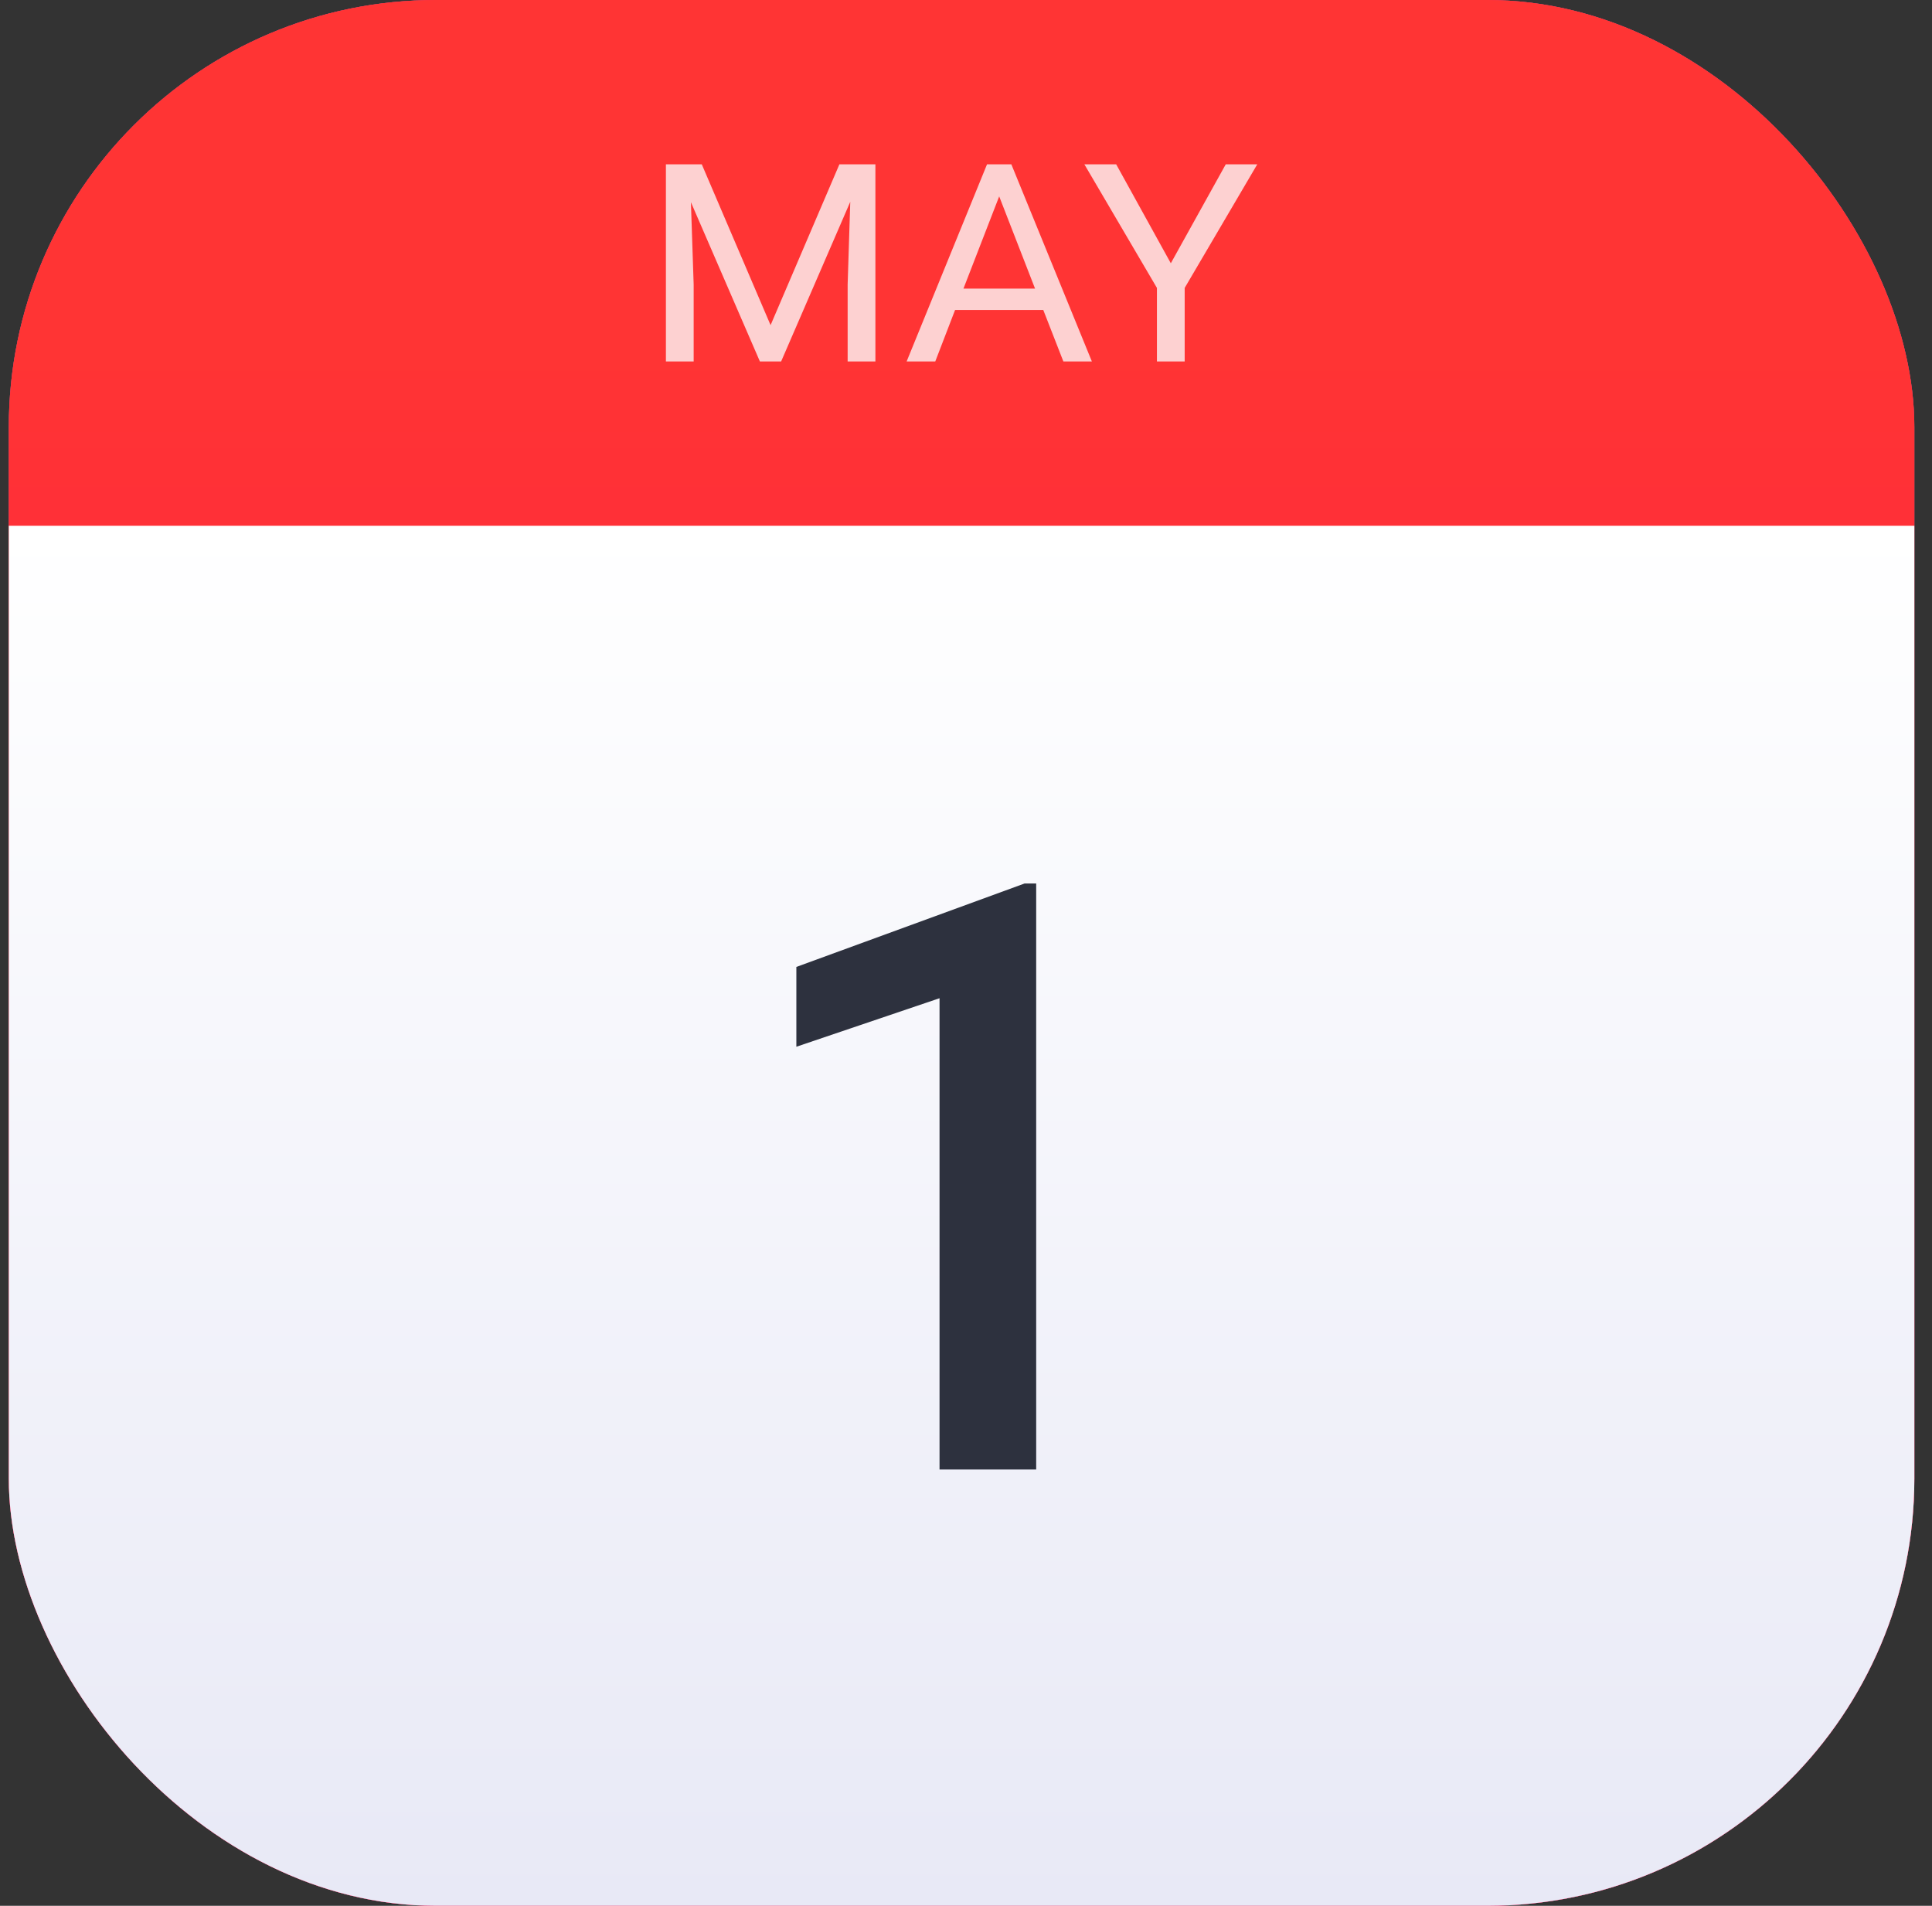 <svg width="73" height="72" viewBox="0 0 73 72" fill="none" xmlns="http://www.w3.org/2000/svg">
<rect x="0" y="0" width="73" height="72" fill="#333333" stroke="none"/>
<g clip-path="url(#clip0_3001_5553)">
<rect x="0.333" width="72" height="72" rx="16.138" fill="#708F97"/>
<rect x="0.333" width="72" height="72" fill="url(#paint0_linear_3001_5553)"/>
<rect x="0.333" width="72" height="72" fill="url(#paint1_linear_3001_5553)"/>
<path d="M26.516 6.207L29.116 12.284L31.717 6.207H33.077V13.655H32.028V10.755L32.127 7.624L29.515 13.655H28.712L26.106 7.639L26.21 10.755V13.655H25.161V6.207H26.516Z" fill="#FDD1D1"/>
<path d="M39.42 11.711H36.087L35.339 13.655H34.257L37.295 6.207H38.213L41.256 13.655H40.179L39.42 11.711ZM36.404 10.903H39.109L37.754 7.419L36.404 10.903Z" fill="#FDD1D1"/>
<path d="M44.239 9.946L46.315 6.207H47.506L44.763 10.877V13.655H43.714V10.877L40.972 6.207H42.174L44.239 9.946Z" fill="#FDD1D1"/>
<path d="M0.333 19.862H72.333V72H0.333V19.862Z" fill="url(#paint2_linear_3001_5553)"/>
<path d="M39.152 33.378V55.517H35.5V37.712L30.09 39.545V36.53L38.712 33.378H39.152Z" fill="#2D313E"/>
</g>
<defs>
<linearGradient id="paint0_linear_3001_5553" x1="36.333" y1="9.308" x2="36.333" y2="31.035" gradientUnits="userSpaceOnUse">
<stop stop-color="#F12361"/>
<stop offset="1" stop-color="#F12361"/>
</linearGradient>
<linearGradient id="paint1_linear_3001_5553" x1="36.333" y1="13.285" x2="36.333" y2="75.957" gradientUnits="userSpaceOnUse">
<stop stop-color="#FF3434"/>
<stop offset="1" stop-color="#FF0953"/>
</linearGradient>
<linearGradient id="paint2_linear_3001_5553" x1="36.375" y1="19.862" x2="36.375" y2="72" gradientUnits="userSpaceOnUse">
<stop stop-color="white"/>
<stop offset="1" stop-color="#E8E9F6"/>
</linearGradient>
<clipPath id="clip0_3001_5553">
<rect x="0.333" width="72" height="72" rx="16.138" fill="white"/>
</clipPath>
</defs>
</svg>
